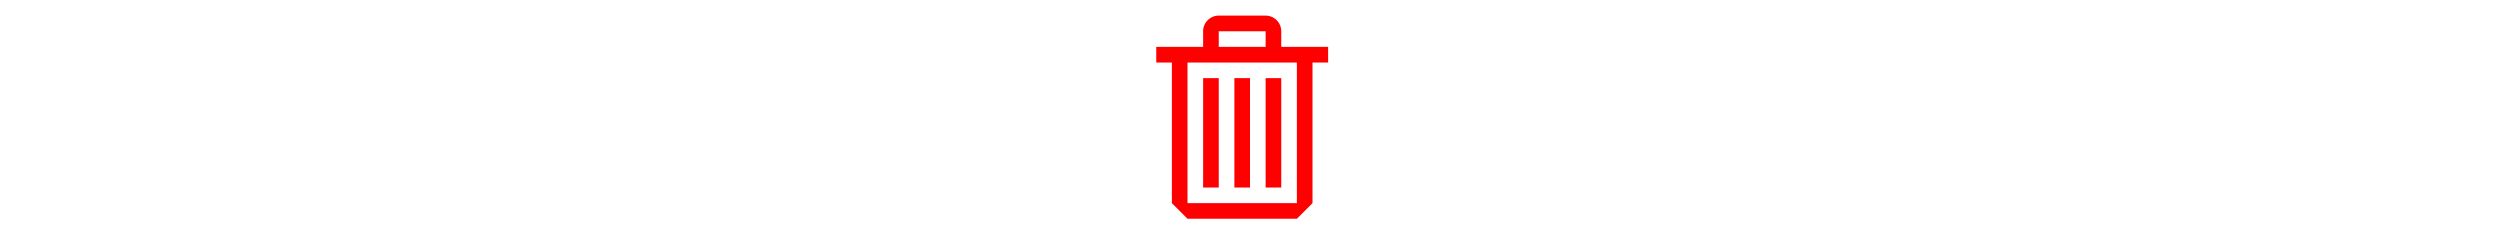 <?xml version="1.0" encoding="utf-8"?>
<!-- License: MIT. Made by Microsoft: https://github.com/microsoft/vscode-codicons -->
<svg width="800px" height="80px" viewBox="0 0 16 16" xmlns="http://www.w3.org/2000/svg" fill="#ff0000"><path fill-rule="evenodd" clip-rule="evenodd" d="M10 3h3v1h-1v9l-1 1H4l-1-1V4H2V3h3V2a1 1 0 0 1 1-1h3a1 1 0 0 1 1 1v1zM9 2H6v1h3V2zM4 13h7V4H4v9zm2-8H5v7h1V5zm1 0h1v7H7V5zm2 0h1v7H9V5z"/></svg>